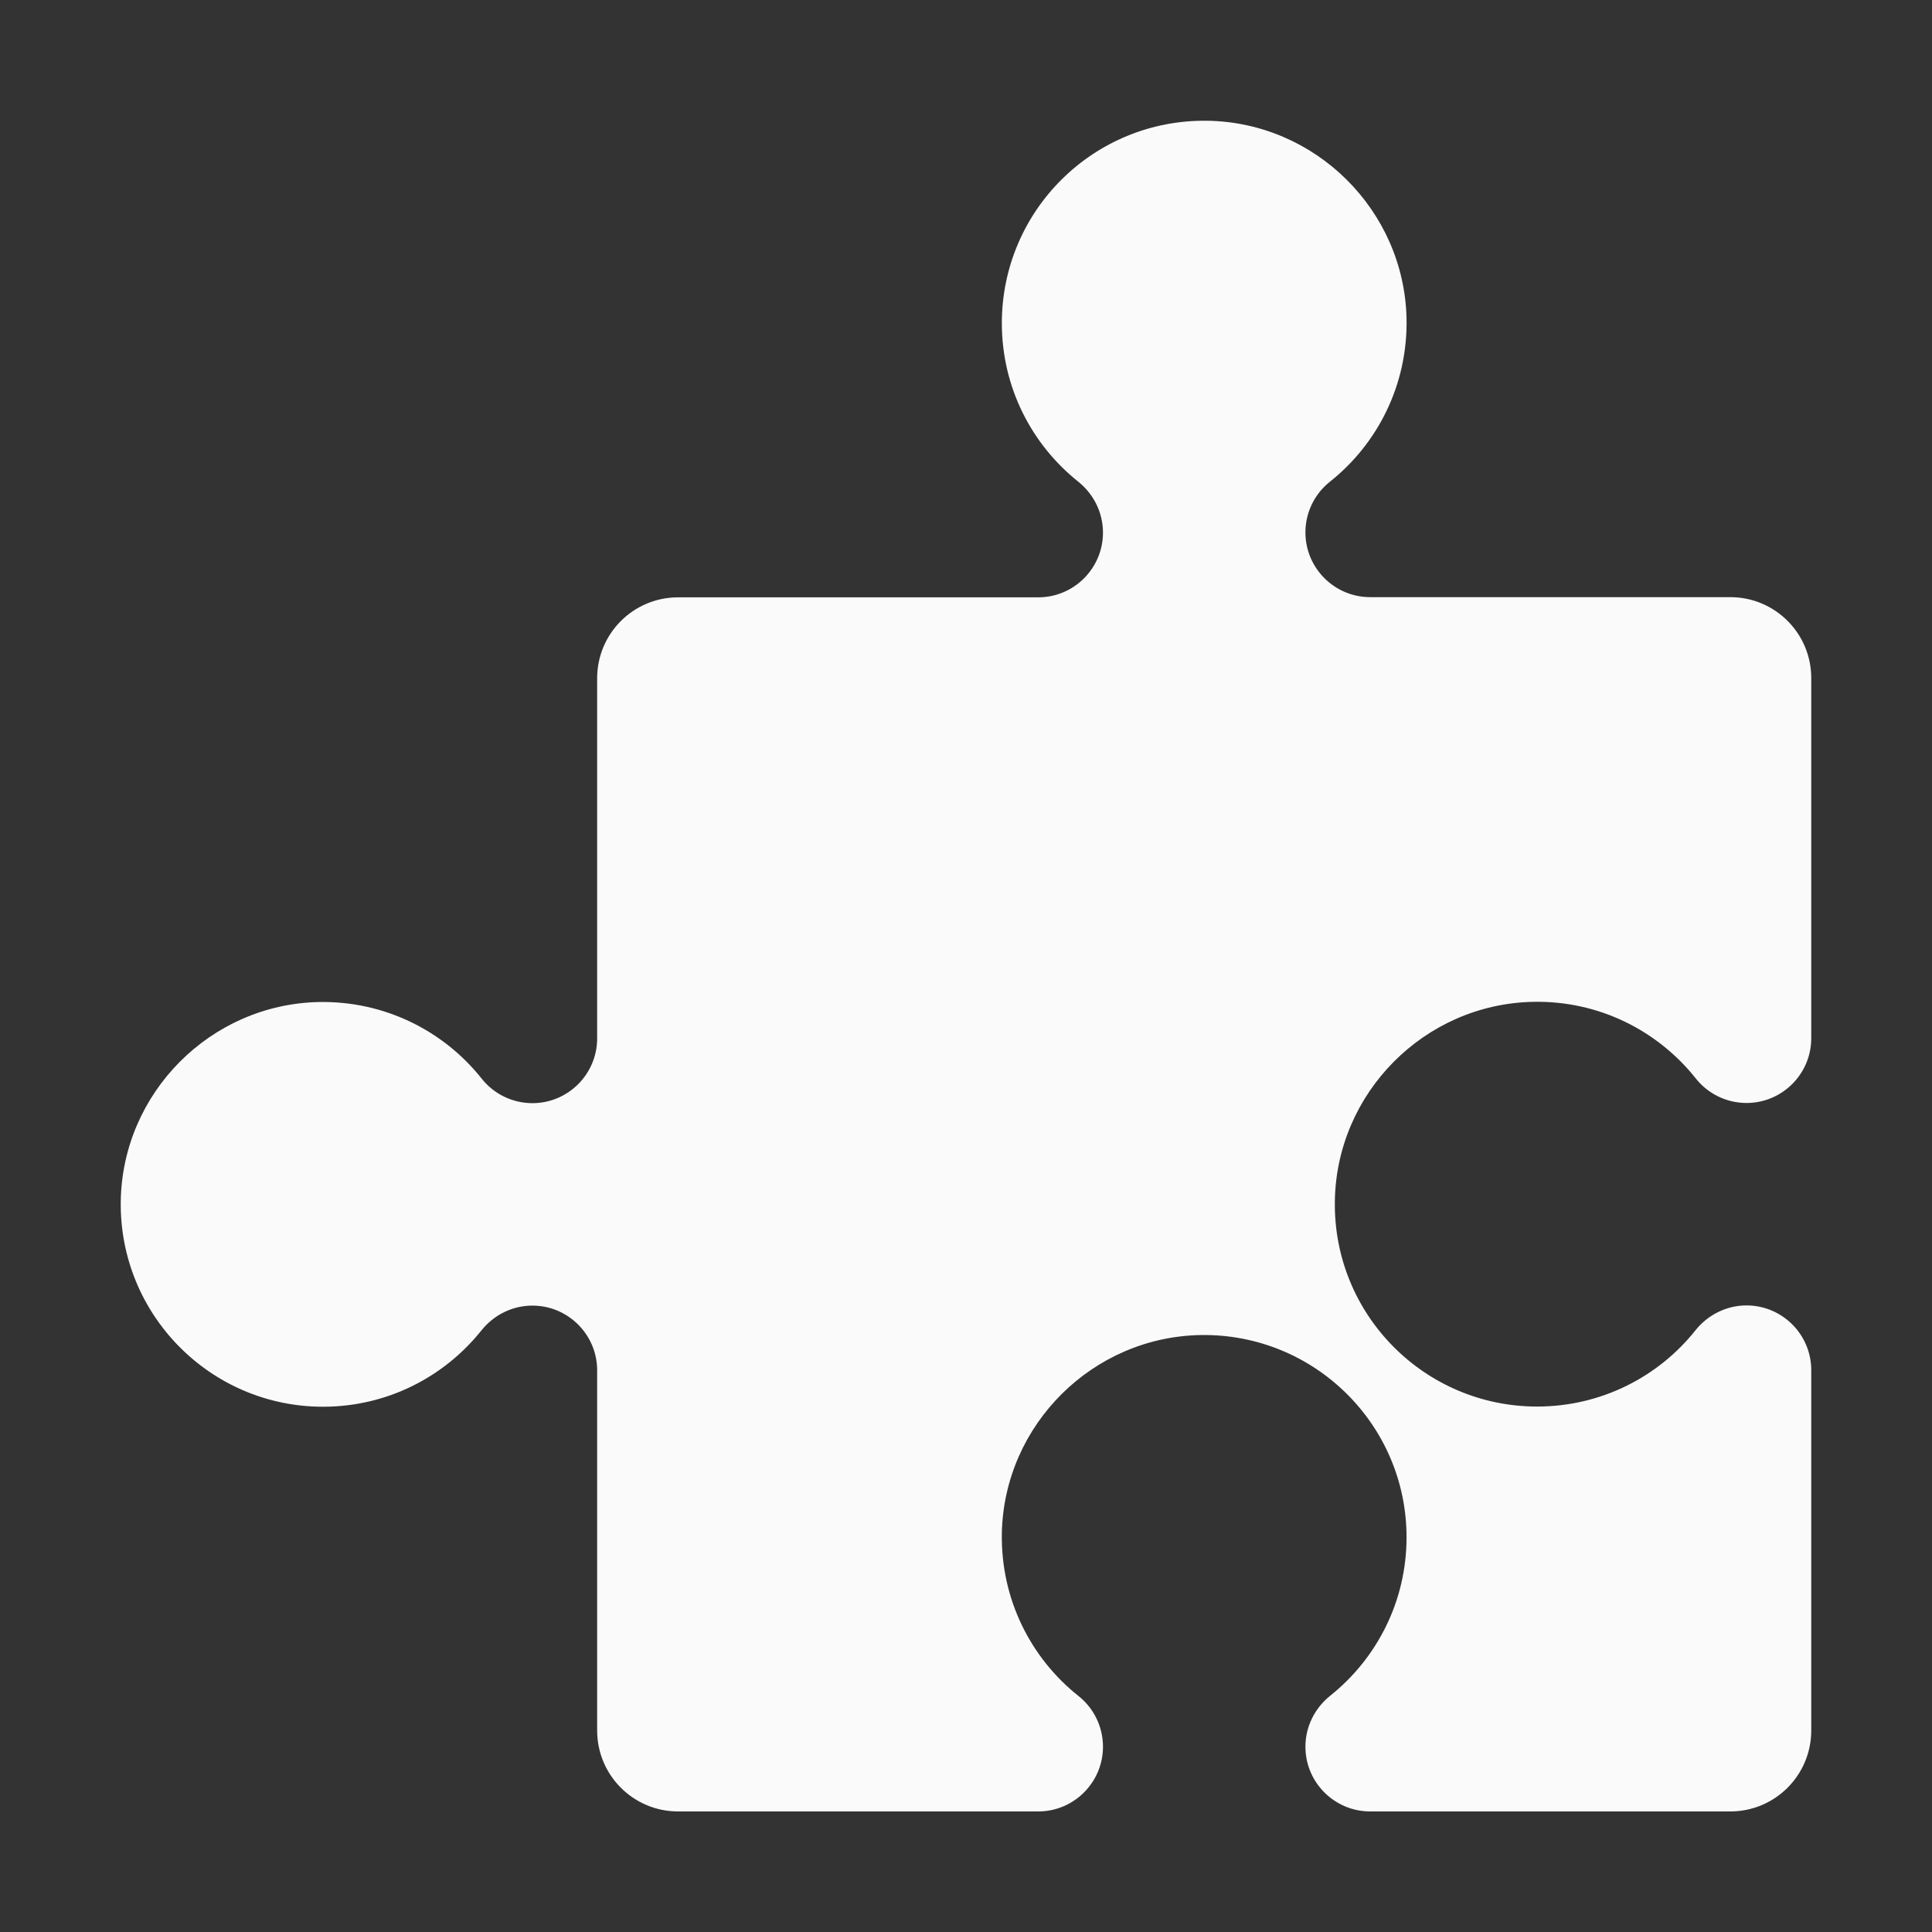 <?xml version="1.0" standalone="no"?><!DOCTYPE svg PUBLIC "-//W3C//DTD SVG 1.1//EN" "http://www.w3.org/Graphics/SVG/1.1/DTD/svg11.dtd"><svg t="1683613749896" class="icon" viewBox="0 0 1024 1024" version="1.1" xmlns="http://www.w3.org/2000/svg" p-id="18664" xmlns:xlink="http://www.w3.org/1999/xlink" width="128" height="128"><rect x="0" y="0" width="1024" height="1024" fill="#333333" stroke="none"/><path d="M812.3 531c35-0.8 66.3 15.2 86.5 40.6 6.5 8.2 16.4 13 26.9 13 18.9 0 34.3-15.4 34.3-34.3V359.4c0-23.7-19.2-42.9-42.9-42.9H726.2c-18.9 0-34.3-15.4-34.3-34.3 0-10.5 4.8-20.4 13-26.9 25.3-20.1 41.3-51.4 40.6-86.5-1.3-57.4-48.3-104-105.7-104.8-60-0.8-108.8 47.5-108.8 107.3 0 34 15.8 64.3 40.5 84 8.2 6.6 13.1 16.4 13.1 27 0 18.9-15.4 34.3-34.3 34.3H359.4c-23.7 0-42.9 19.2-42.9 42.9v190.9c0 18.9-15.4 34.3-34.3 34.3-10.5 0-20.4-4.8-26.9-13-20.1-25.3-51.4-41.3-86.5-40.6-57.4 1.3-104 48.3-104.8 105.7-0.8 59.9 47.5 108.8 107.2 108.8 34 0 64.3-15.8 84-40.5 6.6-8.2 16.4-13.1 27-13.1 18.9 0 34.3 15.4 34.3 34.3v190.9c0 23.7 19.2 42.9 42.9 42.9h190.9c18.9 0 34.3-15.4 34.3-34.3 0-10.5-4.8-20.4-13-26.9-25.3-20.1-41.3-51.4-40.6-86.5 1.3-57.4 48.3-104 105.7-104.8 59.9-0.8 108.8 47.5 108.8 107.2 0 34-15.8 64.3-40.5 84-8.2 6.6-13.1 16.4-13.1 27 0 18.9 15.4 34.3 34.3 34.3h190.9c23.7 0 42.9-19.2 42.9-42.9v-191c0-18.9-15.4-34.3-34.3-34.3-10.5 0-20.4 4.9-27 13.1-19.6 24.7-50 40.5-84 40.5-59.7 0-108.1-48.8-107.2-108.8 0.8-57.4 47.4-104.4 104.8-105.7z" fill="#FAFAFA" p-id="18665" data-spm-anchor-id="a313x.7781069.0.i49" class="selected"></path></svg>